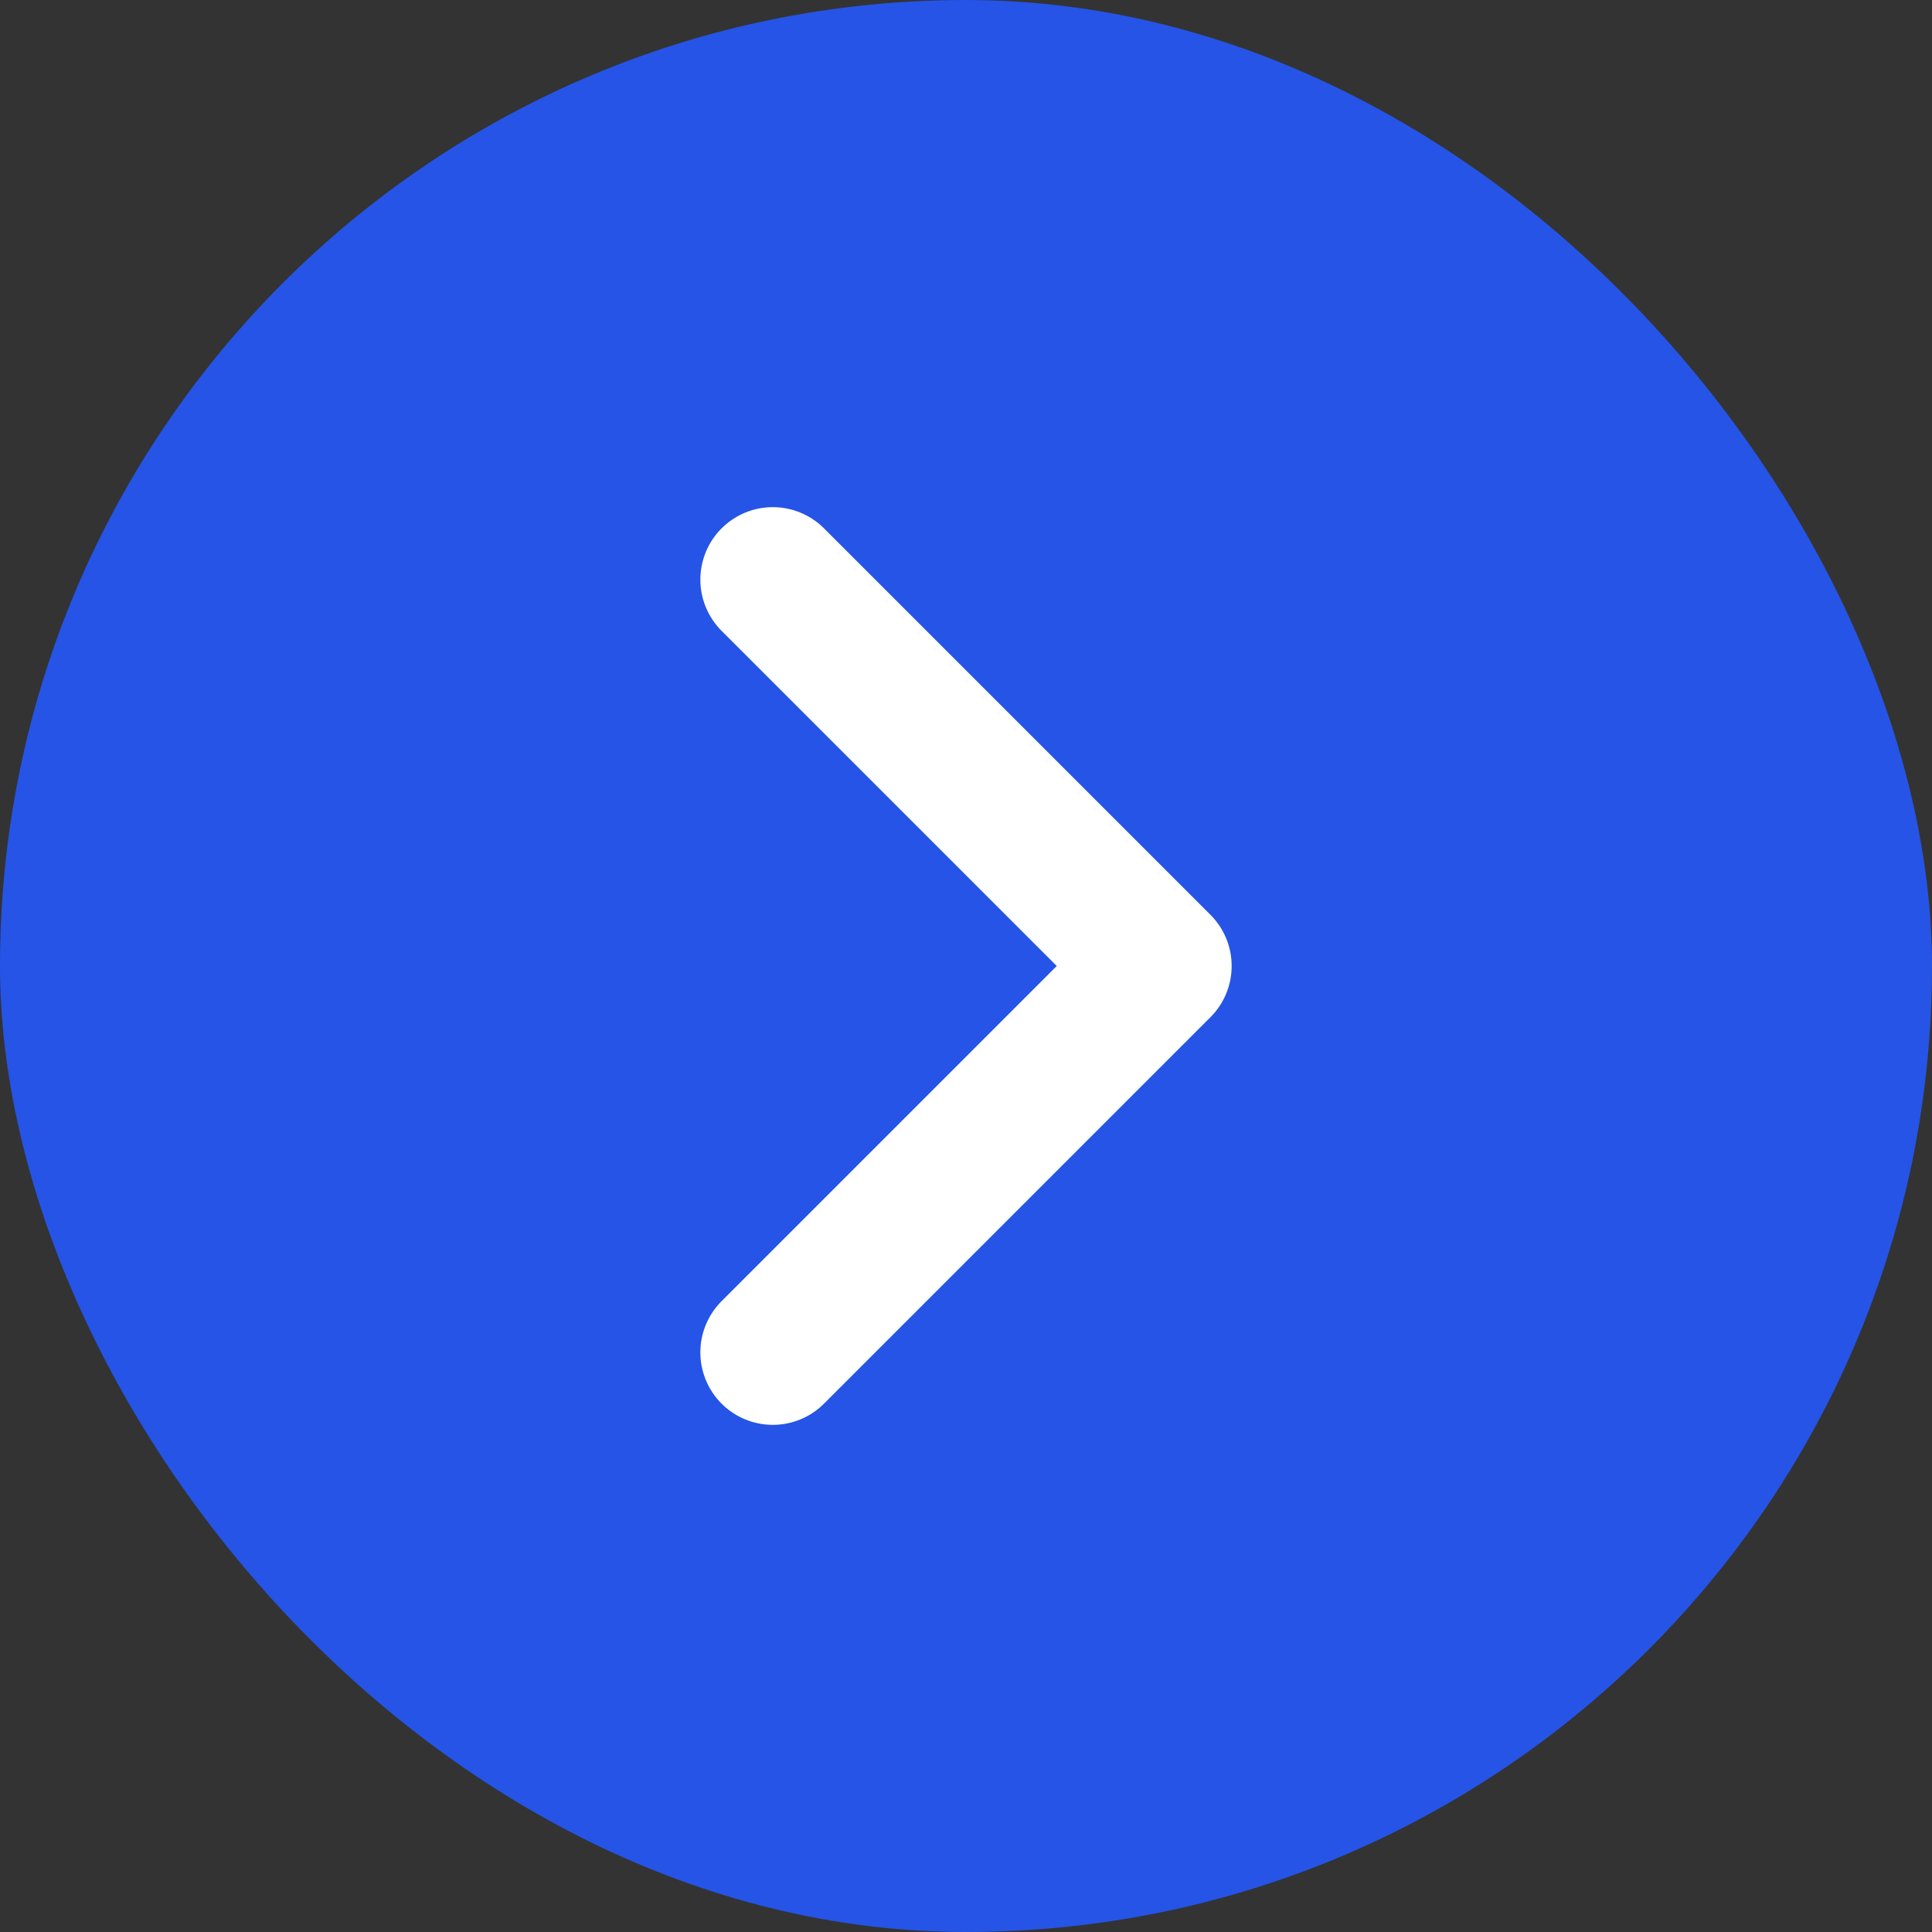 <svg width="20" height="20" viewBox="0 0 20 20" fill="none" xmlns="http://www.w3.org/2000/svg">
<rect x="0" y="0" width="20" height="20" fill="#333333" stroke="none"/>
<rect width="20" height="20" rx="10" fill="#2554E7"/>
<path d="M8 6L12 10L8 14" stroke="white" stroke-width="1.5" stroke-linecap="round" stroke-linejoin="round"/>
</svg>
